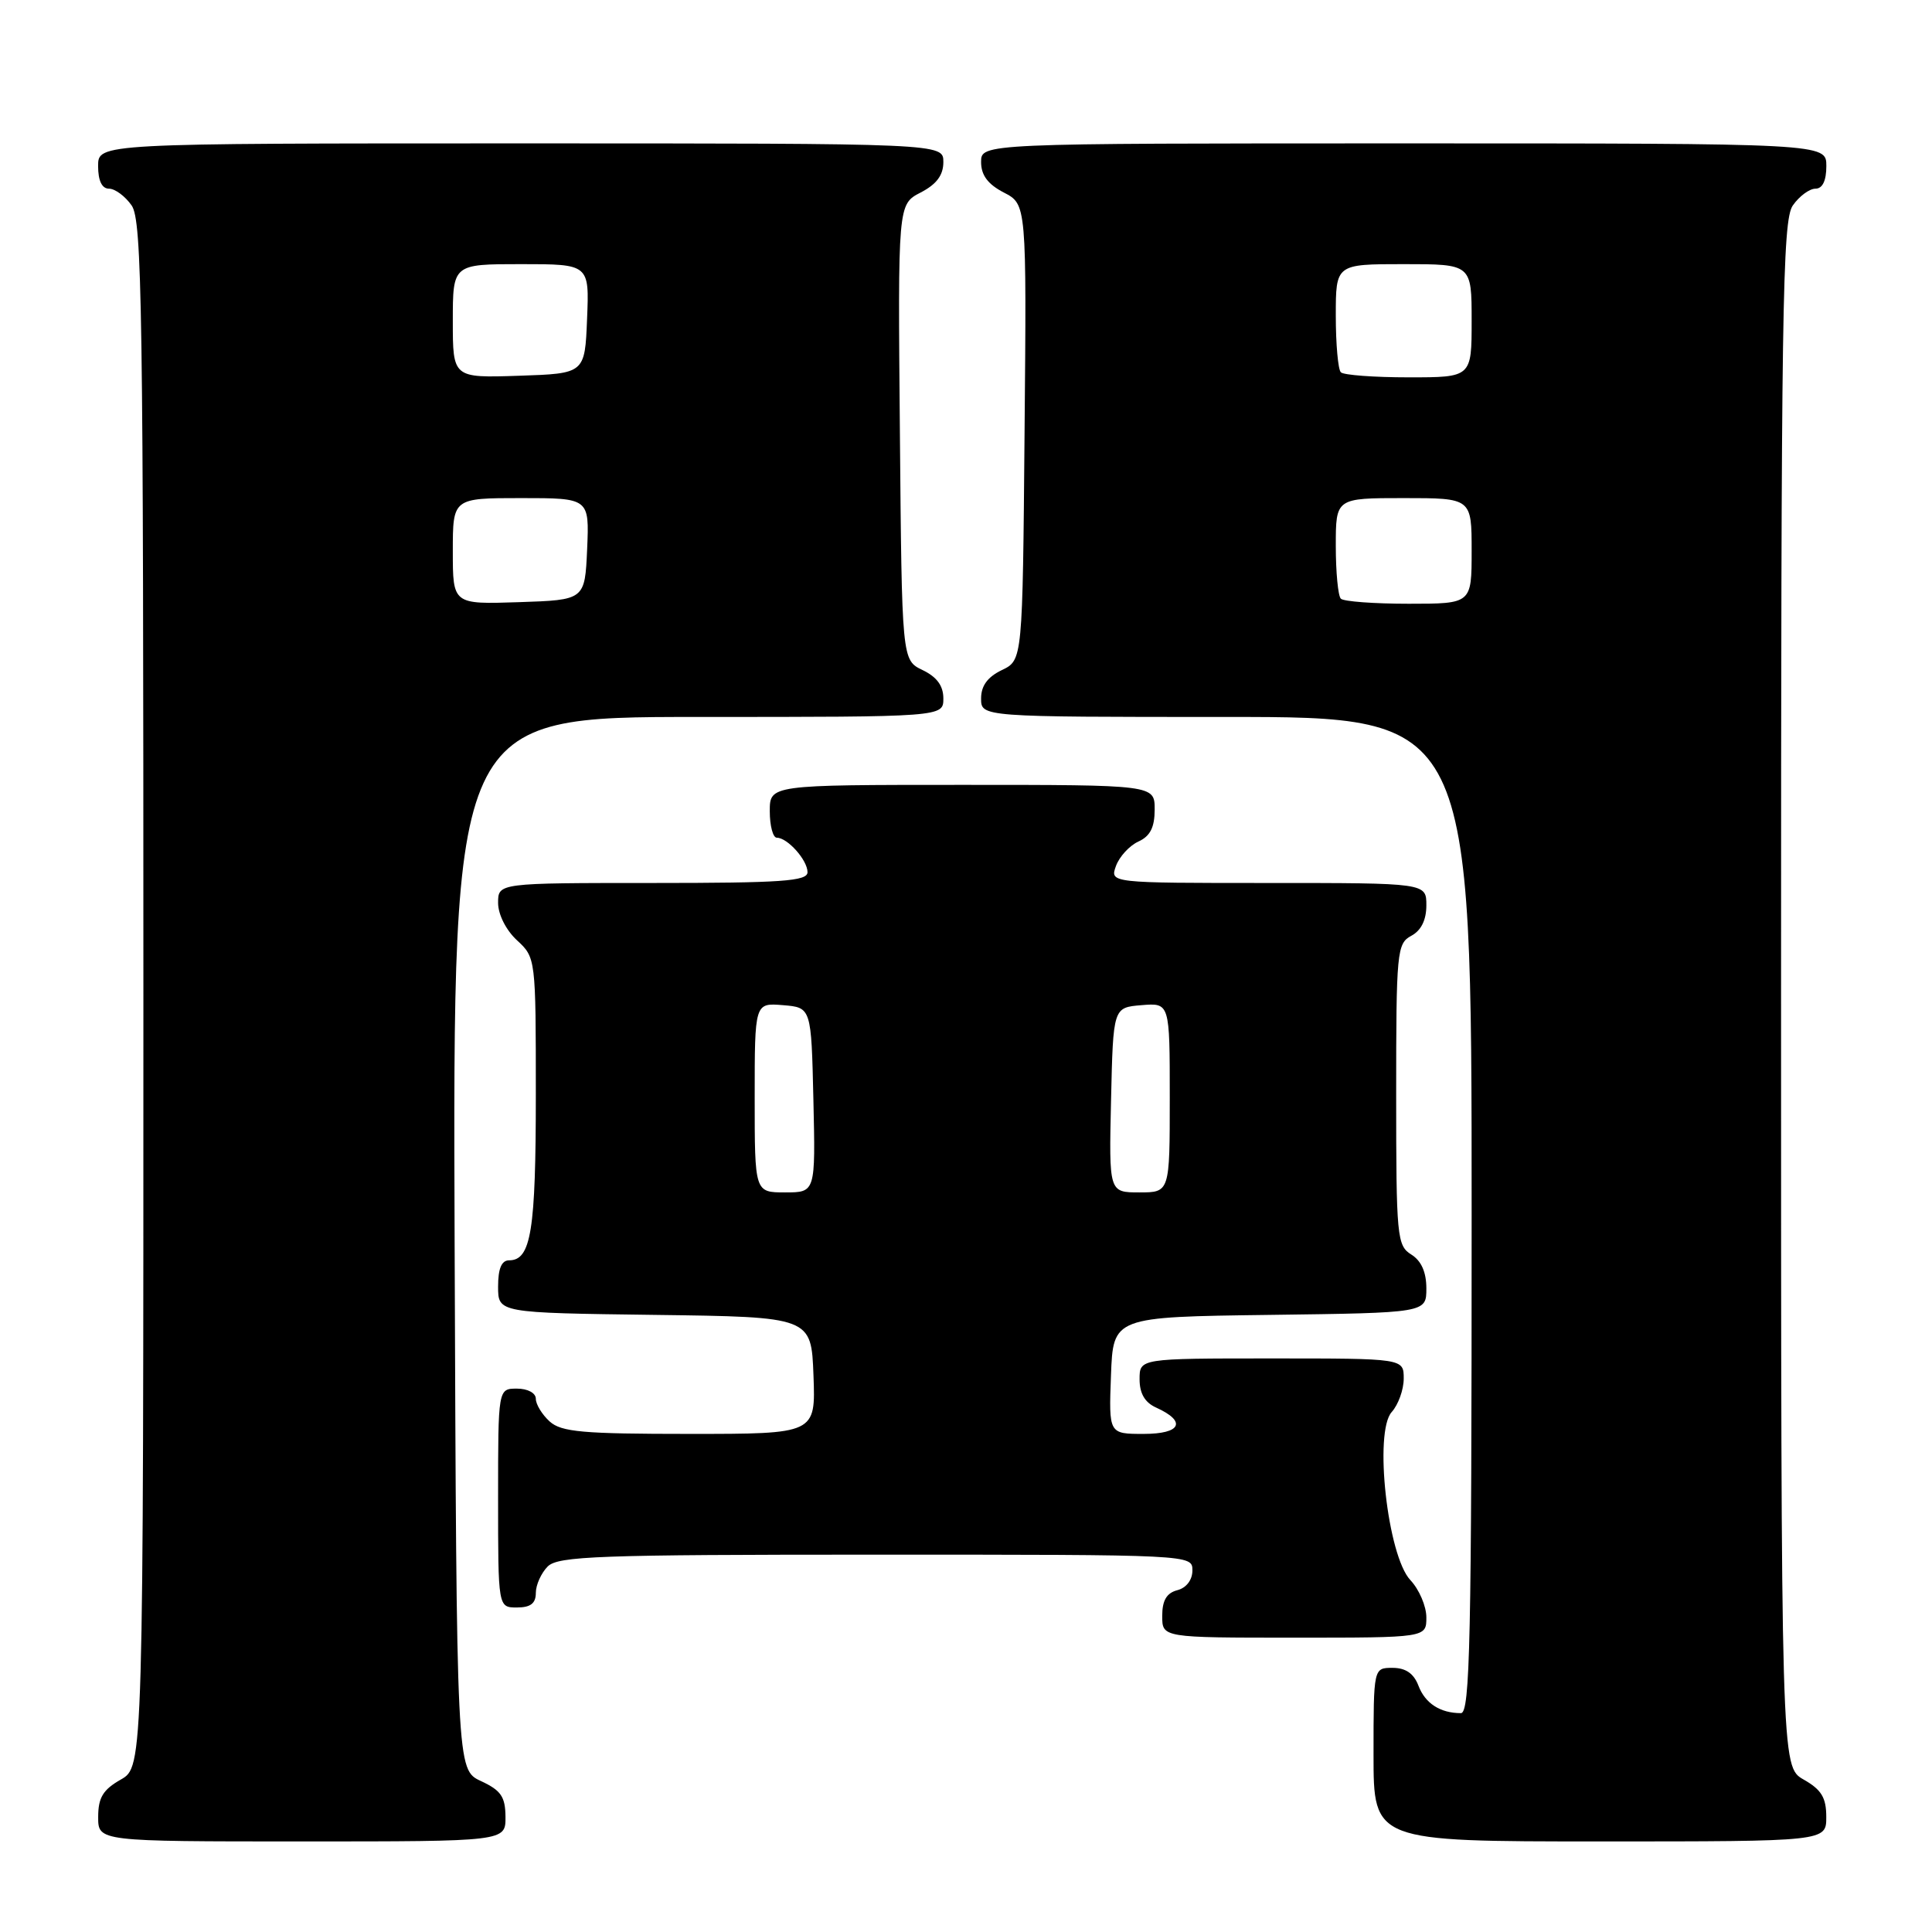 <?xml version="1.0" encoding="UTF-8" standalone="no"?>
<!DOCTYPE svg PUBLIC "-//W3C//DTD SVG 1.1//EN" "http://www.w3.org/Graphics/SVG/1.1/DTD/svg11.dtd" >
<svg xmlns="http://www.w3.org/2000/svg" xmlns:xlink="http://www.w3.org/1999/xlink" version="1.1" viewBox="0 0 256 256">
 <g >
 <path fill="currentColor"
d=" M 66.98 240.75 C 66.96 238.07 66.39 237.24 63.73 236.00 C 60.50 234.50 60.50 234.50 60.24 164.75 C 59.99 95.00 59.99 95.00 92.49 95.00 C 125.00 95.00 125.00 95.00 125.00 92.55 C 125.00 90.87 124.14 89.70 122.25 88.79 C 119.50 87.47 119.50 87.47 119.24 57.27 C 118.97 27.07 118.97 27.07 121.99 25.51 C 124.11 24.41 125.00 23.21 125.00 21.47 C 125.00 19.00 125.00 19.00 69.00 19.00 C 13.00 19.00 13.00 19.00 13.00 22.00 C 13.00 23.95 13.51 25.00 14.44 25.00 C 15.24 25.00 16.59 26.00 17.44 27.22 C 18.83 29.20 19.00 40.78 19.00 131.77 C 19.00 234.09 19.00 234.09 16.01 235.80 C 13.65 237.14 13.01 238.19 13.01 240.75 C 13.00 244.00 13.00 244.00 40.00 244.00 C 67.00 244.00 67.00 244.00 66.98 240.75 Z  M 241.99 240.75 C 241.99 238.19 241.35 237.14 238.99 235.80 C 236.00 234.09 236.00 234.09 236.00 131.77 C 236.00 40.78 236.17 29.20 237.56 27.22 C 238.41 26.00 239.76 25.00 240.56 25.00 C 241.49 25.00 242.00 23.95 242.00 22.00 C 242.00 19.00 242.00 19.00 186.00 19.00 C 130.00 19.00 130.00 19.00 130.00 21.47 C 130.00 23.21 130.89 24.41 133.01 25.51 C 136.03 27.07 136.03 27.07 135.76 57.27 C 135.50 87.47 135.50 87.47 132.75 88.79 C 130.86 89.70 130.00 90.87 130.00 92.55 C 130.00 95.00 130.00 95.00 162.50 95.00 C 195.00 95.00 195.00 95.00 195.00 161.00 C 195.00 217.31 194.79 227.00 193.58 227.00 C 190.84 227.00 188.84 225.71 187.95 223.36 C 187.33 221.74 186.26 221.00 184.52 221.00 C 182.00 221.00 182.00 221.00 182.00 232.50 C 182.00 244.00 182.00 244.00 212.00 244.00 C 242.00 244.00 242.00 244.00 241.99 240.75 Z  M 189.00 214.31 C 189.00 212.84 188.05 210.61 186.88 209.37 C 183.85 206.15 182.03 189.73 184.41 187.10 C 185.28 186.13 186.00 184.14 186.00 182.67 C 186.00 180.00 186.00 180.00 168.50 180.00 C 151.00 180.00 151.00 180.00 151.00 182.76 C 151.00 184.64 151.70 185.84 153.19 186.51 C 157.28 188.36 156.51 190.00 151.54 190.00 C 146.92 190.00 146.92 190.00 147.21 182.25 C 147.50 174.50 147.50 174.50 168.25 174.23 C 189.00 173.96 189.00 173.96 189.00 170.72 C 189.00 168.56 188.33 167.06 187.00 166.23 C 185.11 165.05 185.00 163.90 185.00 145.03 C 185.00 126.09 185.10 125.02 187.00 124.00 C 188.31 123.30 189.00 121.91 189.00 119.96 C 189.00 117.00 189.00 117.00 168.03 117.00 C 147.06 117.00 147.06 117.00 147.87 114.75 C 148.32 113.51 149.65 112.06 150.84 111.51 C 152.41 110.80 153.00 109.63 153.00 107.26 C 153.00 104.00 153.00 104.00 127.50 104.00 C 102.00 104.00 102.00 104.00 102.00 107.50 C 102.00 109.42 102.42 111.00 102.93 111.00 C 104.35 111.00 107.00 113.97 107.00 115.57 C 107.00 116.76 103.60 117.00 86.50 117.00 C 66.00 117.00 66.00 117.00 66.00 119.64 C 66.00 121.16 67.05 123.25 68.50 124.59 C 70.99 126.89 71.00 126.98 71.00 145.02 C 71.00 163.11 70.37 167.00 67.46 167.00 C 66.46 167.00 66.00 168.09 66.00 170.48 C 66.00 173.96 66.00 173.96 86.75 174.23 C 107.50 174.50 107.50 174.50 107.79 182.25 C 108.08 190.00 108.08 190.00 91.37 190.00 C 77.22 190.00 74.38 189.75 72.83 188.35 C 71.82 187.43 71.00 186.08 71.00 185.35 C 71.00 184.58 69.93 184.00 68.50 184.00 C 66.00 184.00 66.00 184.00 66.00 198.50 C 66.00 213.00 66.00 213.00 68.50 213.00 C 70.30 213.00 71.00 212.46 71.00 211.07 C 71.00 210.01 71.71 208.44 72.57 207.57 C 73.95 206.19 79.29 206.00 116.07 206.00 C 157.96 206.00 158.00 206.00 158.00 208.09 C 158.00 209.35 157.20 210.40 156.00 210.71 C 154.58 211.08 154.00 212.07 154.00 214.12 C 154.00 217.00 154.00 217.00 171.50 217.00 C 189.00 217.00 189.00 217.00 189.00 214.31 Z  M 60.00 73.04 C 60.00 66.00 60.00 66.00 69.05 66.00 C 78.09 66.00 78.09 66.00 77.80 72.75 C 77.50 79.50 77.50 79.50 68.75 79.79 C 60.00 80.08 60.00 80.08 60.00 73.04 Z  M 60.00 42.54 C 60.00 35.00 60.00 35.00 69.04 35.00 C 78.09 35.00 78.09 35.00 77.79 42.25 C 77.50 49.50 77.50 49.50 68.75 49.79 C 60.00 50.08 60.00 50.08 60.00 42.54 Z  M 177.67 79.33 C 177.30 78.97 177.00 75.82 177.00 72.33 C 177.00 66.00 177.00 66.00 186.00 66.00 C 195.00 66.00 195.00 66.00 195.00 73.00 C 195.00 80.00 195.00 80.00 186.67 80.00 C 182.08 80.00 178.03 79.70 177.67 79.33 Z  M 177.67 49.33 C 177.30 48.97 177.00 45.59 177.00 41.83 C 177.00 35.00 177.00 35.00 186.00 35.00 C 195.00 35.00 195.00 35.00 195.00 42.50 C 195.00 50.00 195.00 50.00 186.67 50.00 C 182.08 50.00 178.03 49.70 177.67 49.33 Z  M 100.00 145.44 C 100.00 132.88 100.00 132.88 103.75 133.19 C 107.50 133.50 107.50 133.50 107.78 145.75 C 108.06 158.00 108.06 158.00 104.03 158.00 C 100.00 158.00 100.00 158.00 100.00 145.44 Z  M 147.22 145.75 C 147.50 133.50 147.50 133.50 151.25 133.19 C 155.00 132.88 155.00 132.88 155.00 145.44 C 155.00 158.00 155.00 158.00 150.97 158.00 C 146.94 158.00 146.94 158.00 147.22 145.75 Z "/>
</g>
</svg>